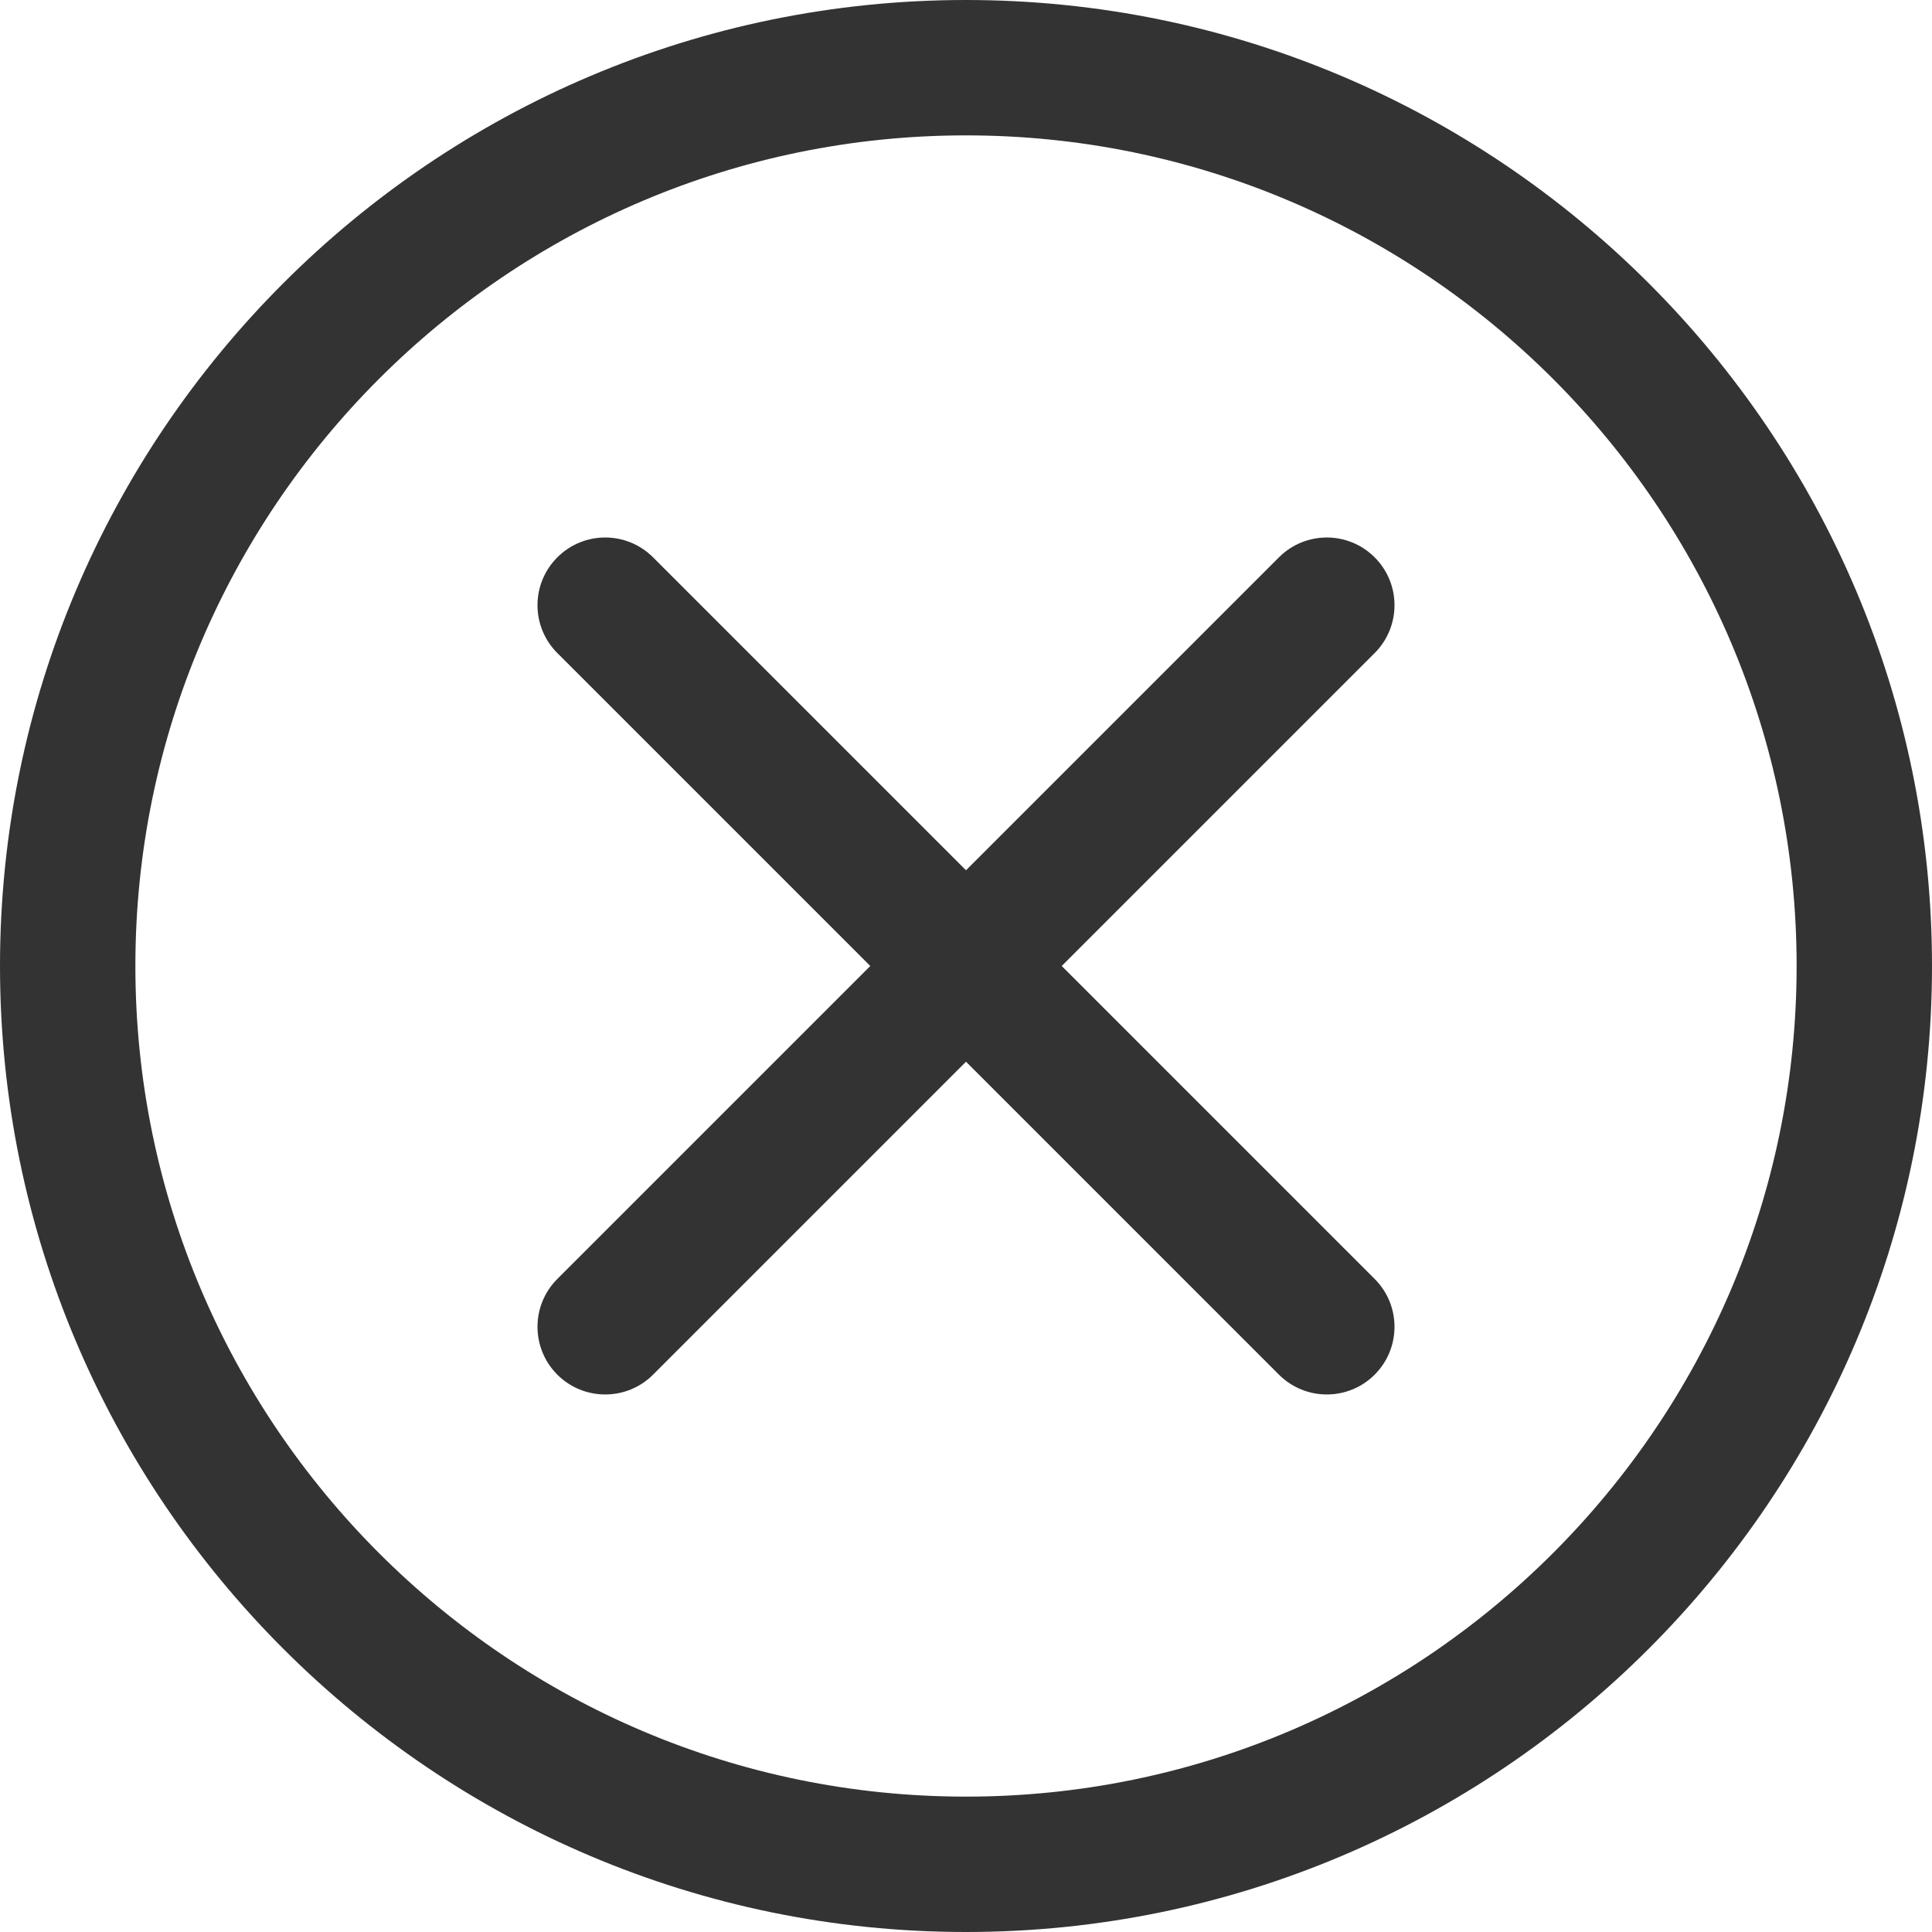<?xml version="1.0" encoding="UTF-8"?>
<svg width="42px" height="42px" viewBox="0 0 42 42" version="1.1" xmlns="http://www.w3.org/2000/svg" xmlns:xlink="http://www.w3.org/1999/xlink">
    <title>关闭</title>
    <g id="页面-1" stroke="none" stroke-width="1" fill="none" fill-rule="evenodd">
        <g id="全部图片" transform="translate(-1794, -39)" fill="#333333" fill-rule="nonzero">
            <g id="关闭" transform="translate(1794, 39)">
                <path d="M29.884,12.116 C29.309,11.541 28.378,11.541 27.803,12.116 L21,18.919 L14.197,12.116 C13.622,11.541 12.691,11.541 12.116,12.116 C11.541,12.691 11.541,13.622 12.116,14.197 L18.919,21 L12.116,27.803 C11.541,28.377 11.541,29.309 12.116,29.884 C12.691,30.458 13.622,30.458 14.197,29.884 L21,23.081 L27.803,29.884 C28.378,30.458 29.309,30.458 29.884,29.884 C30.459,29.309 30.459,28.377 29.884,27.803 L23.081,21 L29.884,14.197 C30.459,13.622 30.459,12.691 29.884,12.116 Z" id="路径"></path>
                <path d="M21,0 C9.42,0 0,9.42 0,21 C0,32.579 9.42,42 21,42 C32.58,42 42,32.579 42,21 C42,9.42 32.58,0 21,0 Z M21,39.057 C11.044,39.057 2.943,30.956 2.943,21 C2.943,11.043 11.044,2.943 21,2.943 C30.957,2.943 39.057,11.043 39.057,21 C39.057,30.956 30.957,39.057 21,39.057 Z" id="形状"></path>
            </g>
        </g>
    </g>
</svg>